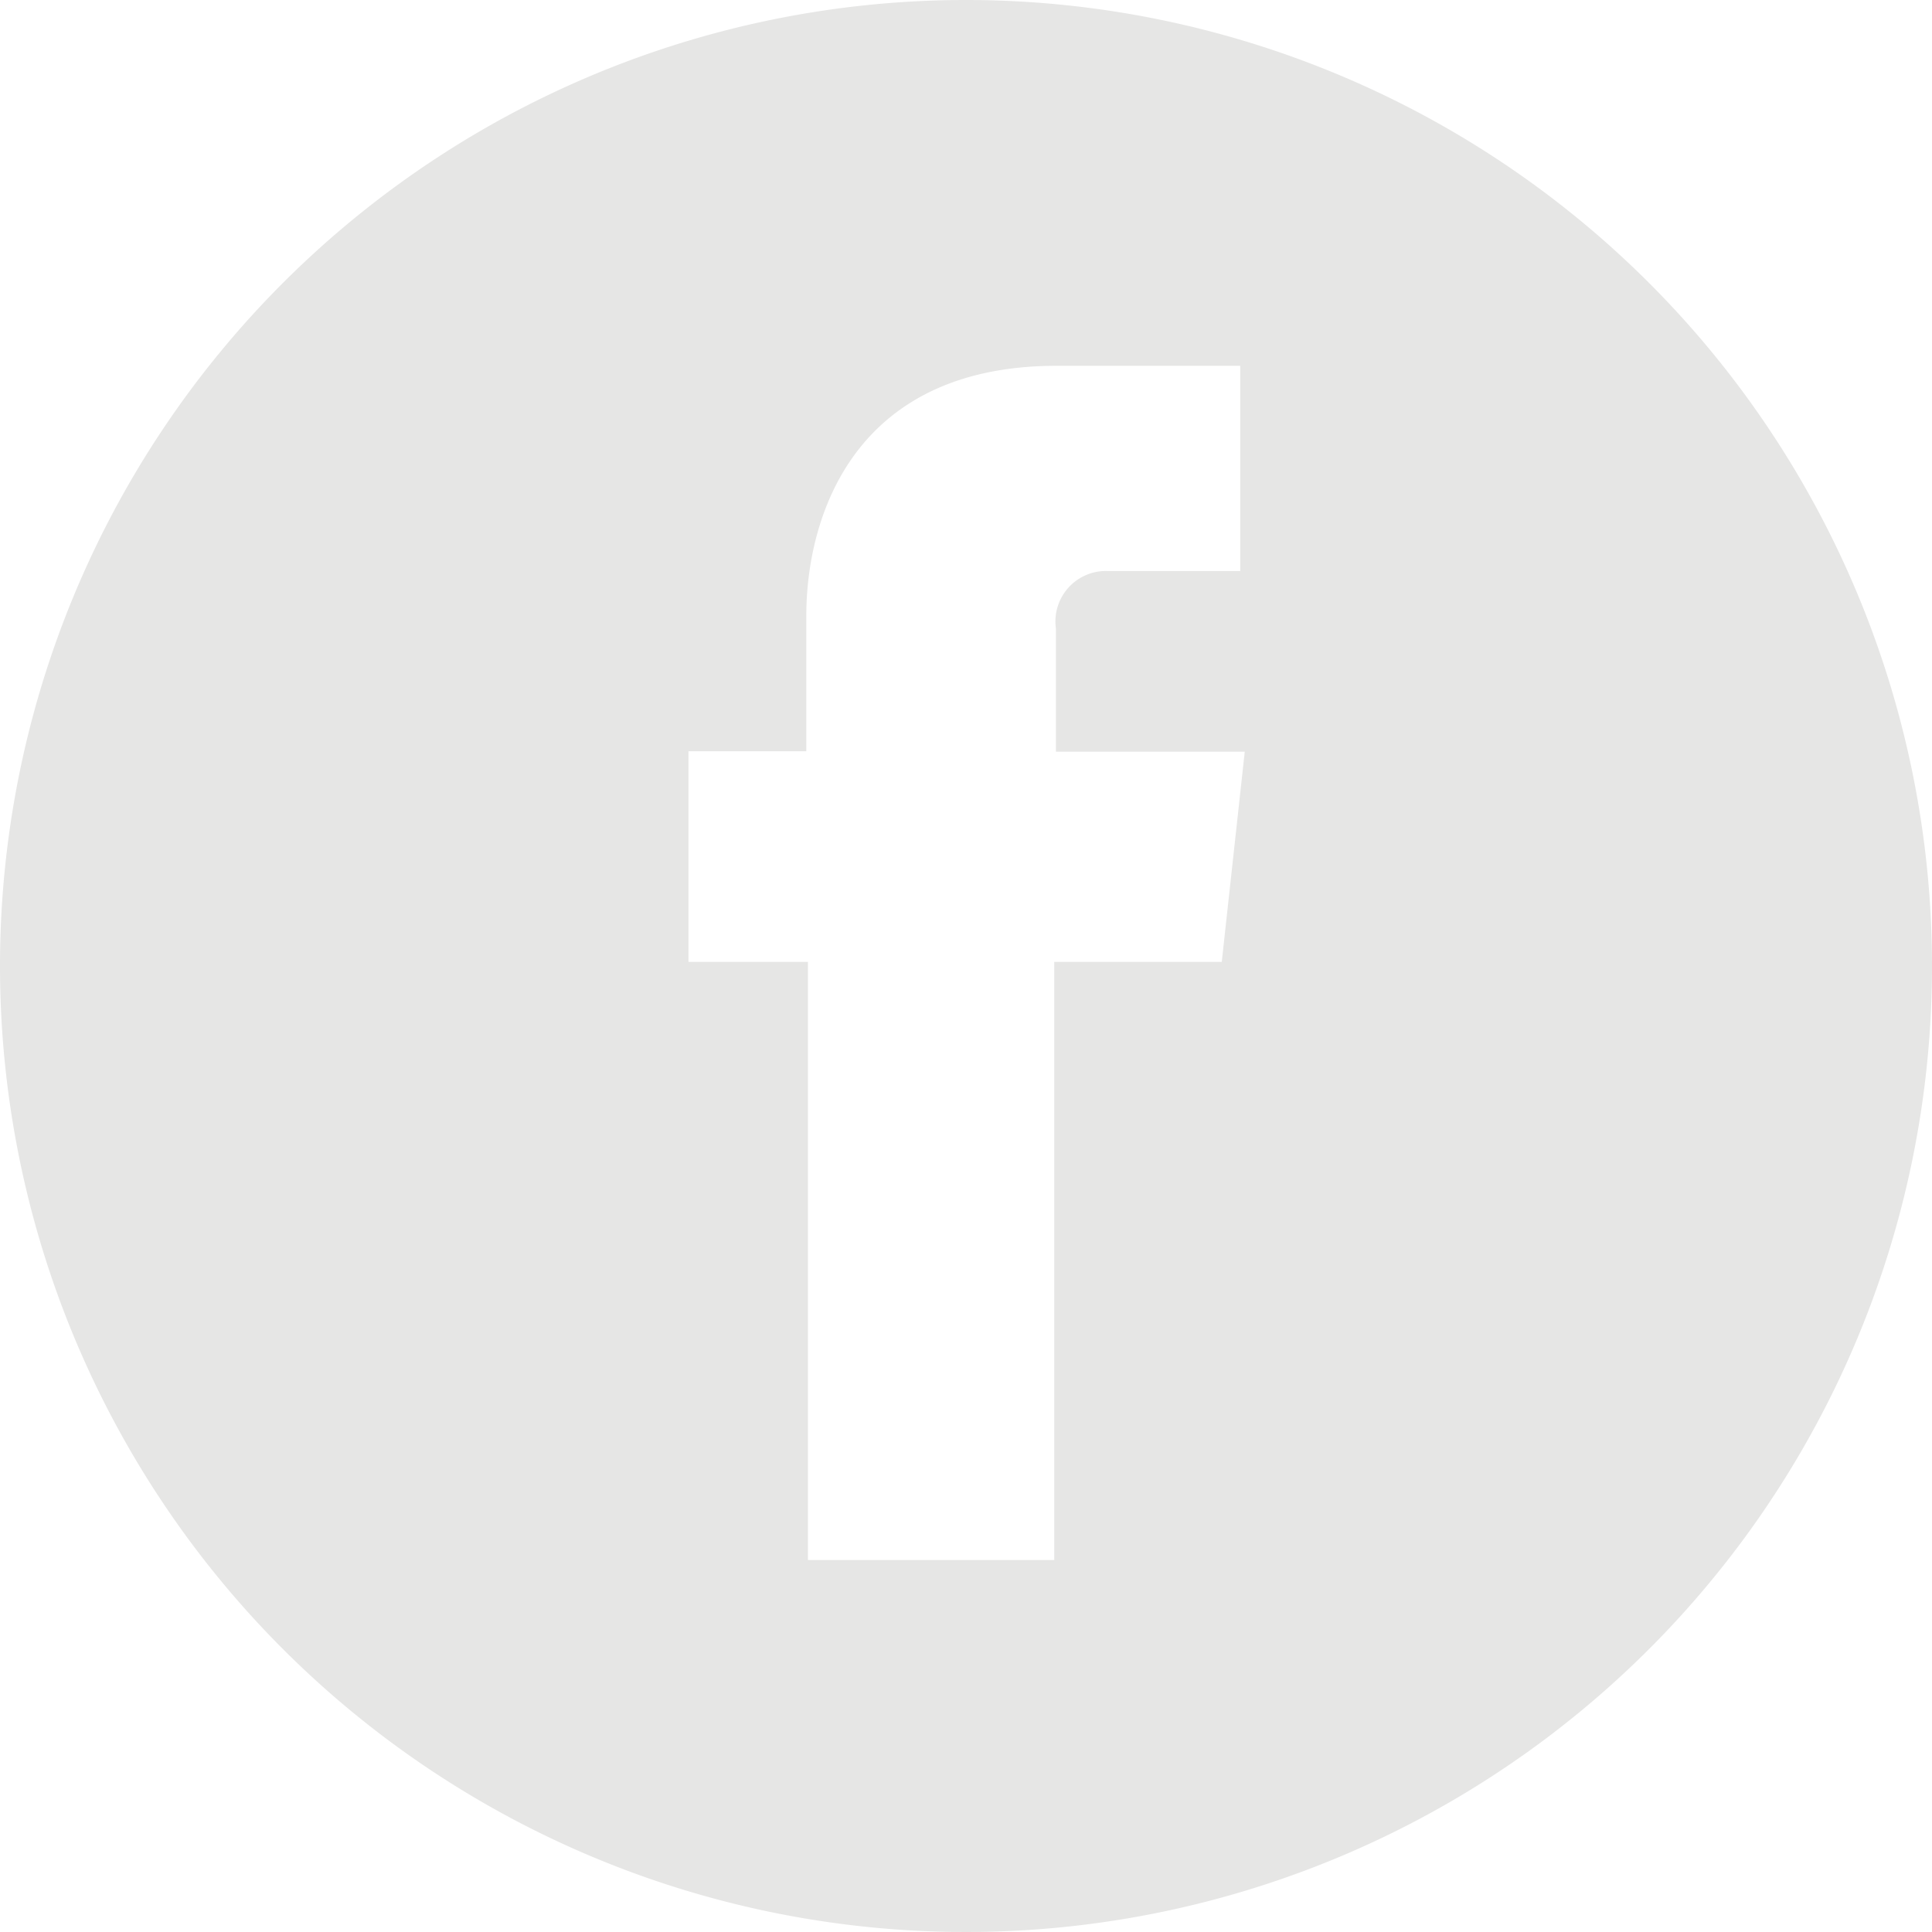 <svg data-name="Calque 1" xmlns="http://www.w3.org/2000/svg" width="47.06" height="47.06" viewBox="0 0 47.06 47.06"><title>icon-facebook-01</title><path d="M23.53 0a23.53 23.53 0 1 0 23.53 23.53A23.53 23.53 0 0 0 23.53 0zm6.23 23.43h-4.08V38h-6V23.43h-2.91V18.3h2.87V15c0-2.38 1.13-6.09 6.1-6.09h4.47v5H27a1.23 1.23 0 0 0-1.28 1.4v3h4.6z" fill="#e6e6e5"/></svg>